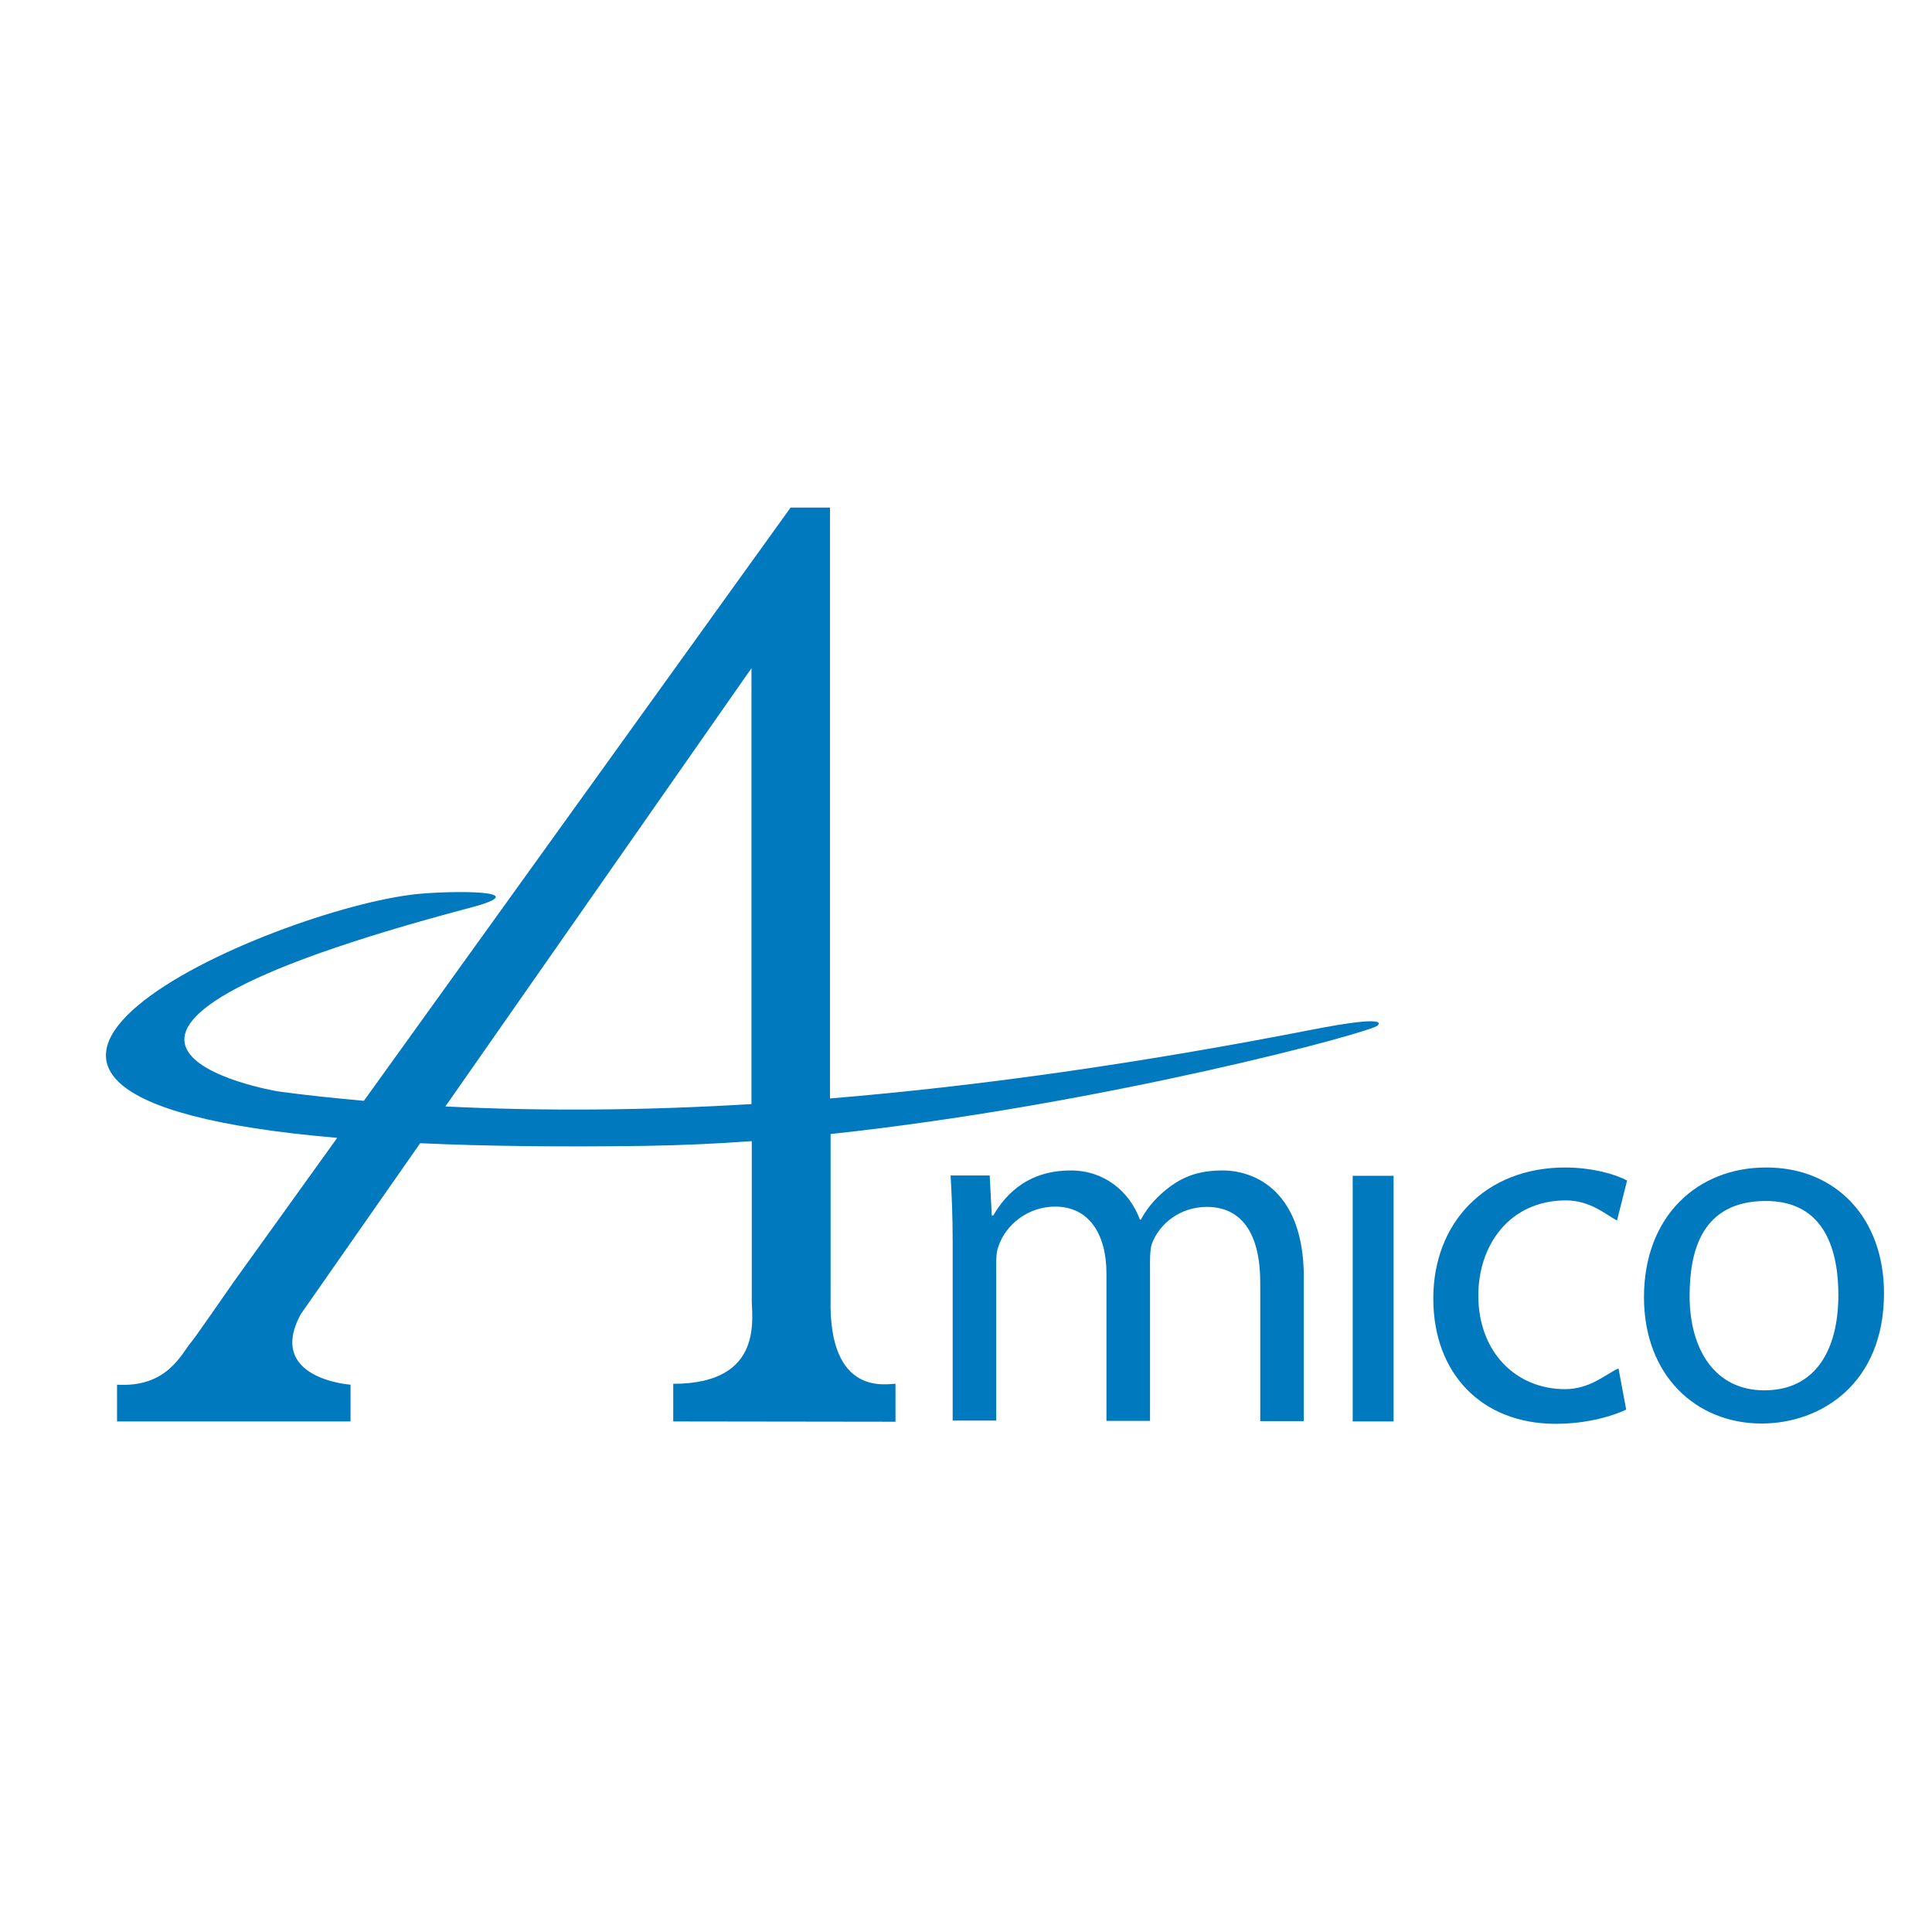 <?xml version="1.0" encoding="utf-8"?>
<!-- Generator: Adobe Illustrator 19.2.1, SVG Export Plug-In . SVG Version: 6.00 Build 0)  -->
<svg version="1.1" id="layer" xmlns="http://www.w3.org/2000/svg" xmlns:xlink="http://www.w3.org/1999/xlink" x="0px" y="0px"
	 viewBox="0 0 652 652" style="enable-background:new 0 0 652 652;" xml:space="preserve">
<style type="text/css">
	.st0{fill:#0079BF;}
</style>
<g>
	<path class="st0" d="M442.7,347.5c-57.3,11.2-111.7,19-162.6,23.2V171.3h-13.3L122.8,371.5c-9.9-0.9-19.6-1.9-29.1-3.2
		c0,0-103.6-17.4,65.1-62c23.1-6.1-7-5.7-17.9-4.6c-48.5,4.9-194.1,68-27.1,82.3l-35,48.7c0,0-13.1,18.9-14,19.9
		c-3.6,4.1-8.1,15.7-25.3,14.7v12.4h78.8v-12.4c0,0-28.6-2-16.8-23.8l40.3-57.7c21.4,1,46.6,1.3,76.2,0.9
		c11.6-0.2,23.6-0.7,35.7-1.6v53c-0.2,5.9,4.7,28.9-26.5,28.9v12.7l75,0.1c0,0,0-12.7,0-12.8c-2.8-0.1-22.7,4.6-21.9-28.9v-55.4
		c92.3-9.9,184.1-34.7,184.7-36.7C464.9,345.9,469.9,342.2,442.7,347.5 M150.3,373.4l103.3-147.9v147.1
		C217.2,374.8,182.6,375,150.3,373.4"/>
	<path class="st0" d="M321.5,419.1c0-8.7-0.3-15.6-0.7-22.4H334l0.7,13.5h0.5c4.6-7.9,12.3-15.2,26.2-15.2
		c11.1,0,19.7,6.9,23.3,16.6h0.3c2.6-4.8,6-8.2,9.4-10.8c5-3.8,10.3-5.8,18.2-5.8c11.1,0,27.4,7.2,27.4,36v48.6h-14.7v-46.8
		c0-16.1-6-25.5-18-25.5c-8.7,0-15.9,5.3-18.6,12.5c-0.7,2.2-0.6,6.2-0.6,8.5v51.2h-14.7v-49.7c0-13.2-5.8-22.6-17.3-22.6
		c-9.2,0-16.8,6.1-19.2,13.6c-0.9,2.1-0.7,6.2-0.7,8.8v49.8h-14.7V419.1z"/>
	<rect x="456.5" y="396.8" class="st0" width="13.8" height="82.9"/>
	<path class="st0" d="M548.8,475.7c-3.9,1.9-12.7,4.8-23.8,4.8c-25,0-41.3-17-41.3-42.3c0-25.5,17.5-44.2,44.5-44.2
		c8.9,0,16.8,2.2,20.9,4.4l-3.4,13.5c-3.6-1.9-9-6.8-17.2-6.8c-19,0-29.6,15-29.6,32.1c0,19.2,12.8,31.6,29.2,31.6
		c8.6,0,13.8-5.1,18.1-7L548.8,475.7z"/>
	<path class="st0" d="M635.8,436.4c0,30.7-21.4,44-41.3,44c-22.3,0-39.7-16.4-39.7-42.6c0-27.6,18.3-43.8,41.1-43.8
		C619.7,393.9,635.8,411.2,635.8,436.4 M570.2,437.3c0,18.2,8.6,31.8,25,31.9c17.4,0.1,25.2-13.5,25.2-32.2c0-14-4-31.9-24.8-31.7
		C574.6,405.5,570.2,421.7,570.2,437.3"/>
</g>
</svg>
